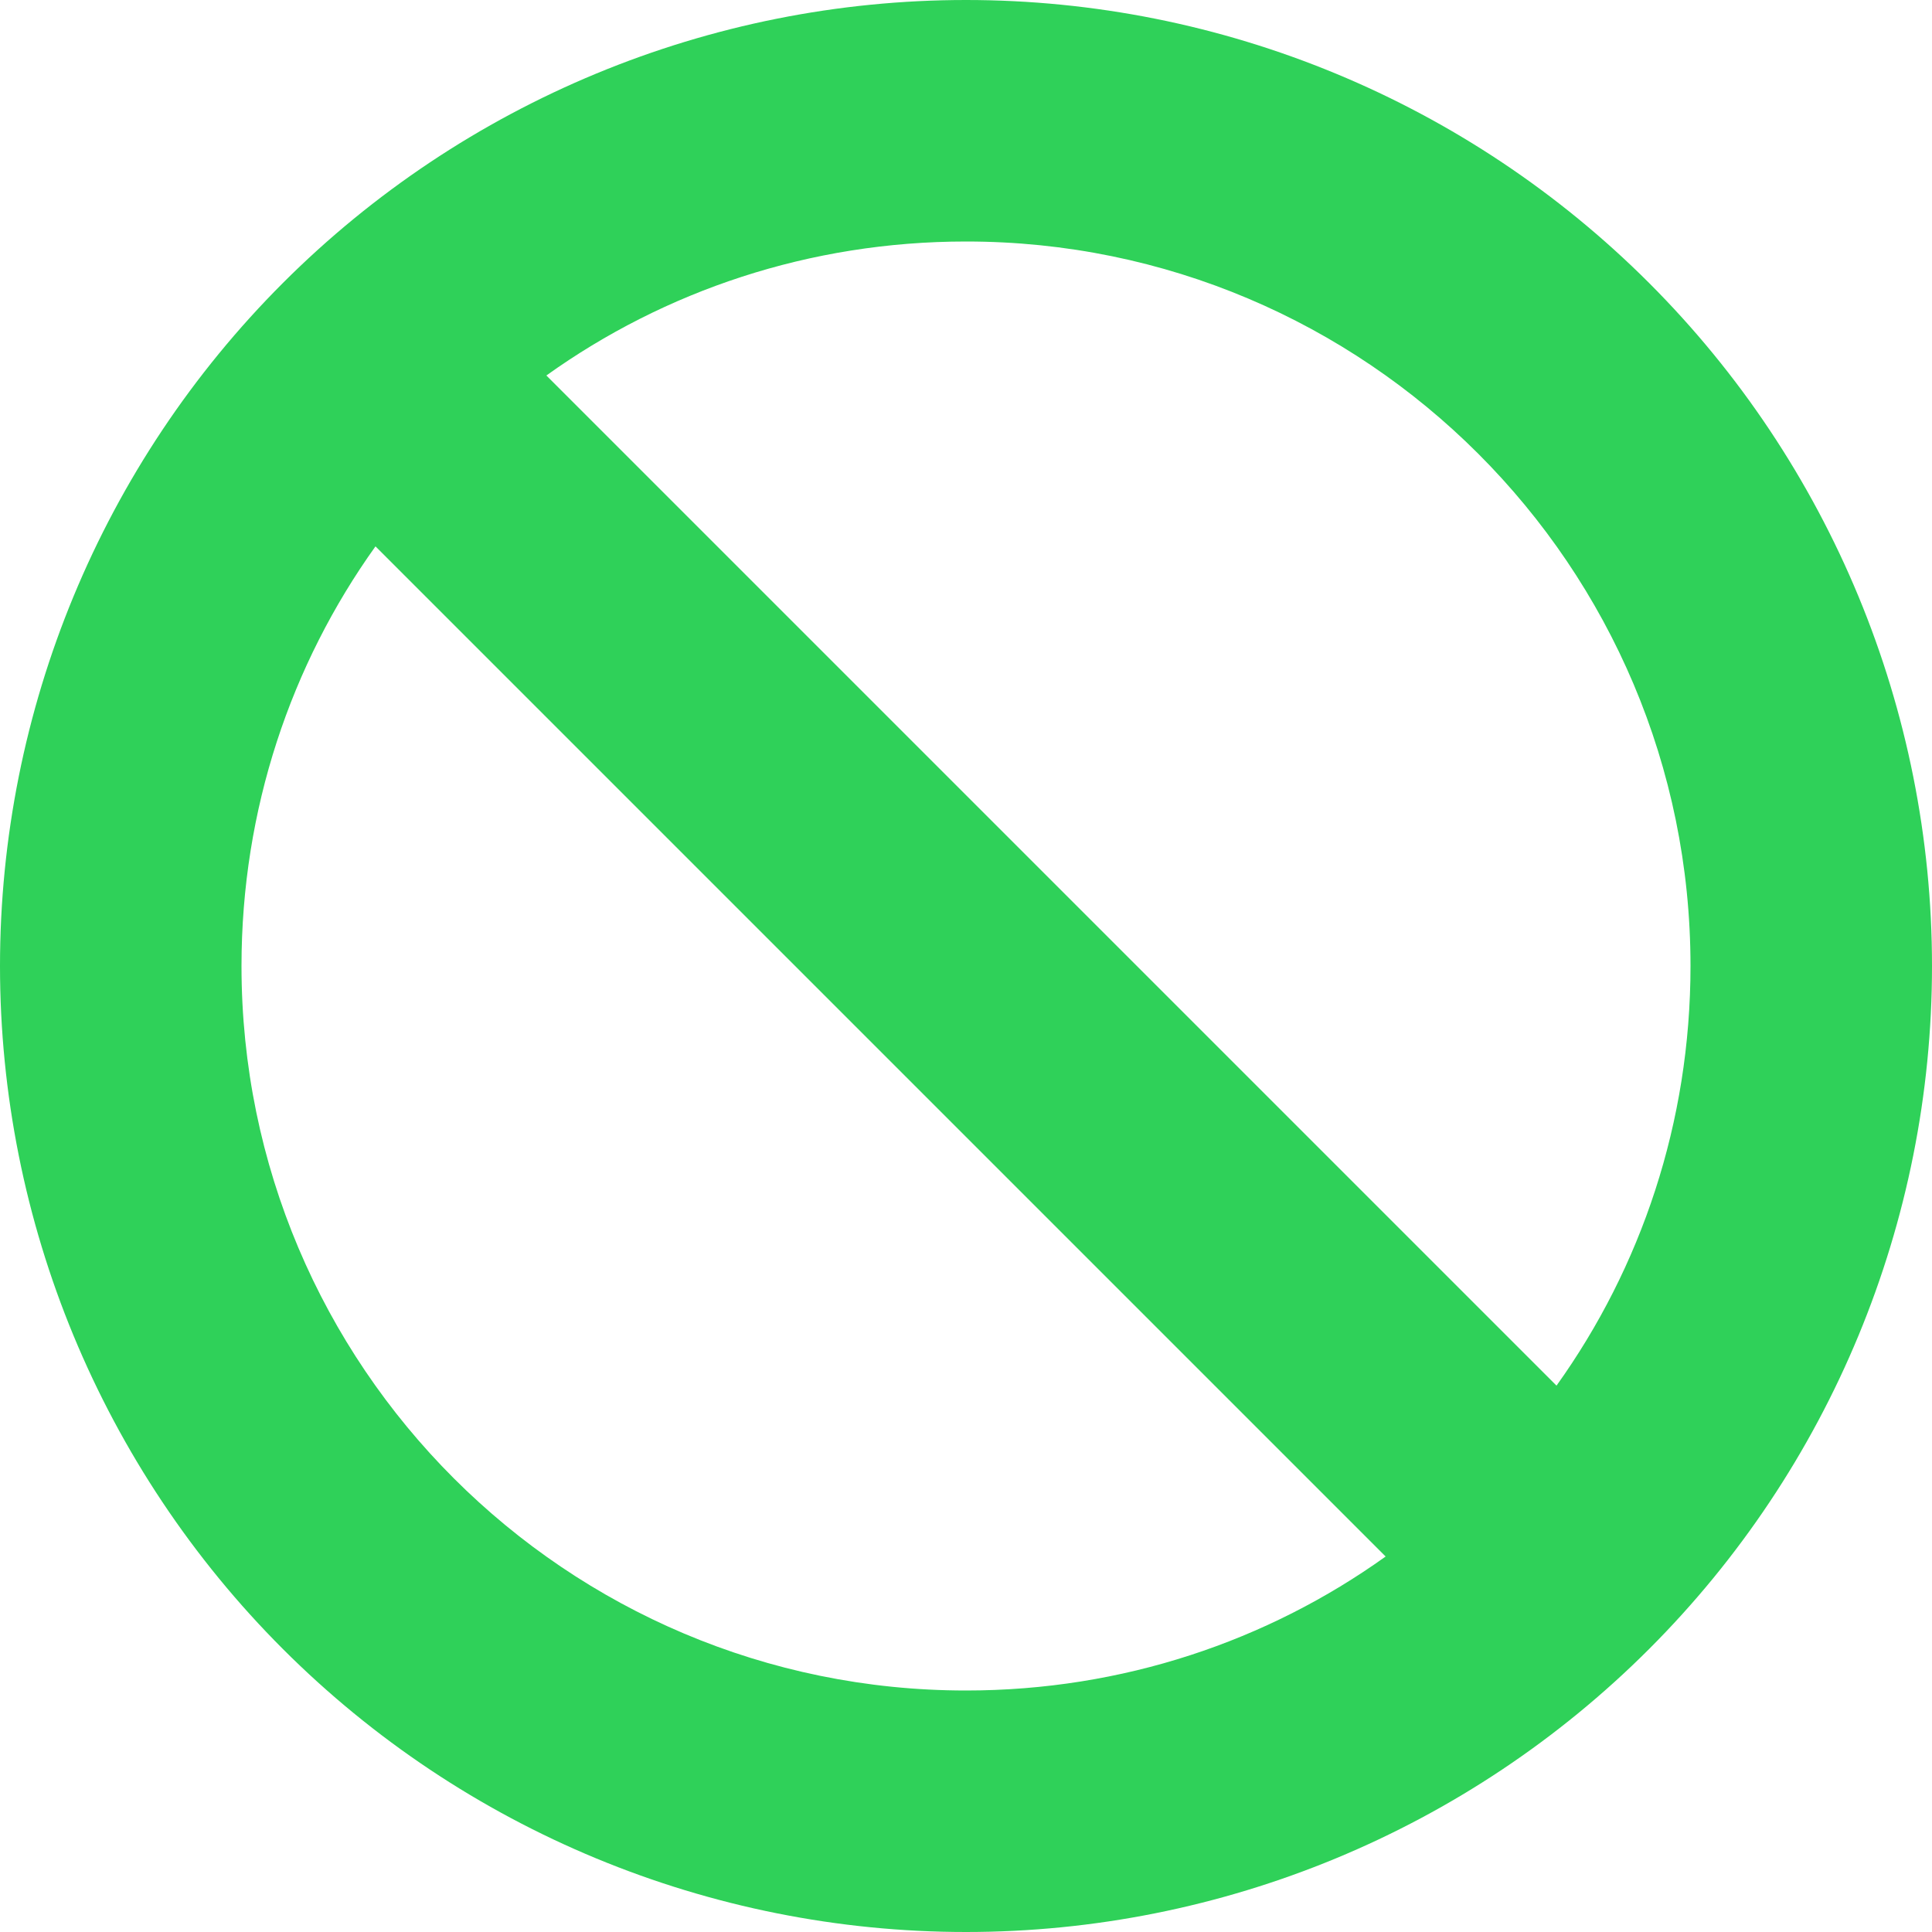 <svg width="20" height="20" viewBox="0 0 20 20" fill="none" xmlns="http://www.w3.org/2000/svg">
<path d="M14.344 16.113L3.887 5.656C3.012 6.879 2.5 8.379 2.5 10C2.5 14.141 5.859 17.5 10 17.5C11.621 17.5 13.121 16.988 14.344 16.113ZM16.113 14.344C16.988 13.121 17.5 11.621 17.5 10C17.5 5.859 14.141 2.5 10 2.5C8.379 2.5 6.879 3.012 5.656 3.887L16.113 14.344ZM0 10C0 7.348 1.054 4.804 2.929 2.929C4.804 1.054 7.348 0 10 0C12.652 0 15.196 1.054 17.071 2.929C18.946 4.804 20 7.348 20 10C20 12.652 18.946 15.196 17.071 17.071C15.196 18.946 12.652 20 10 20C7.348 20 4.804 18.946 2.929 17.071C1.054 15.196 0 12.652 0 10Z" fill="#2FD159"/>
</svg>
